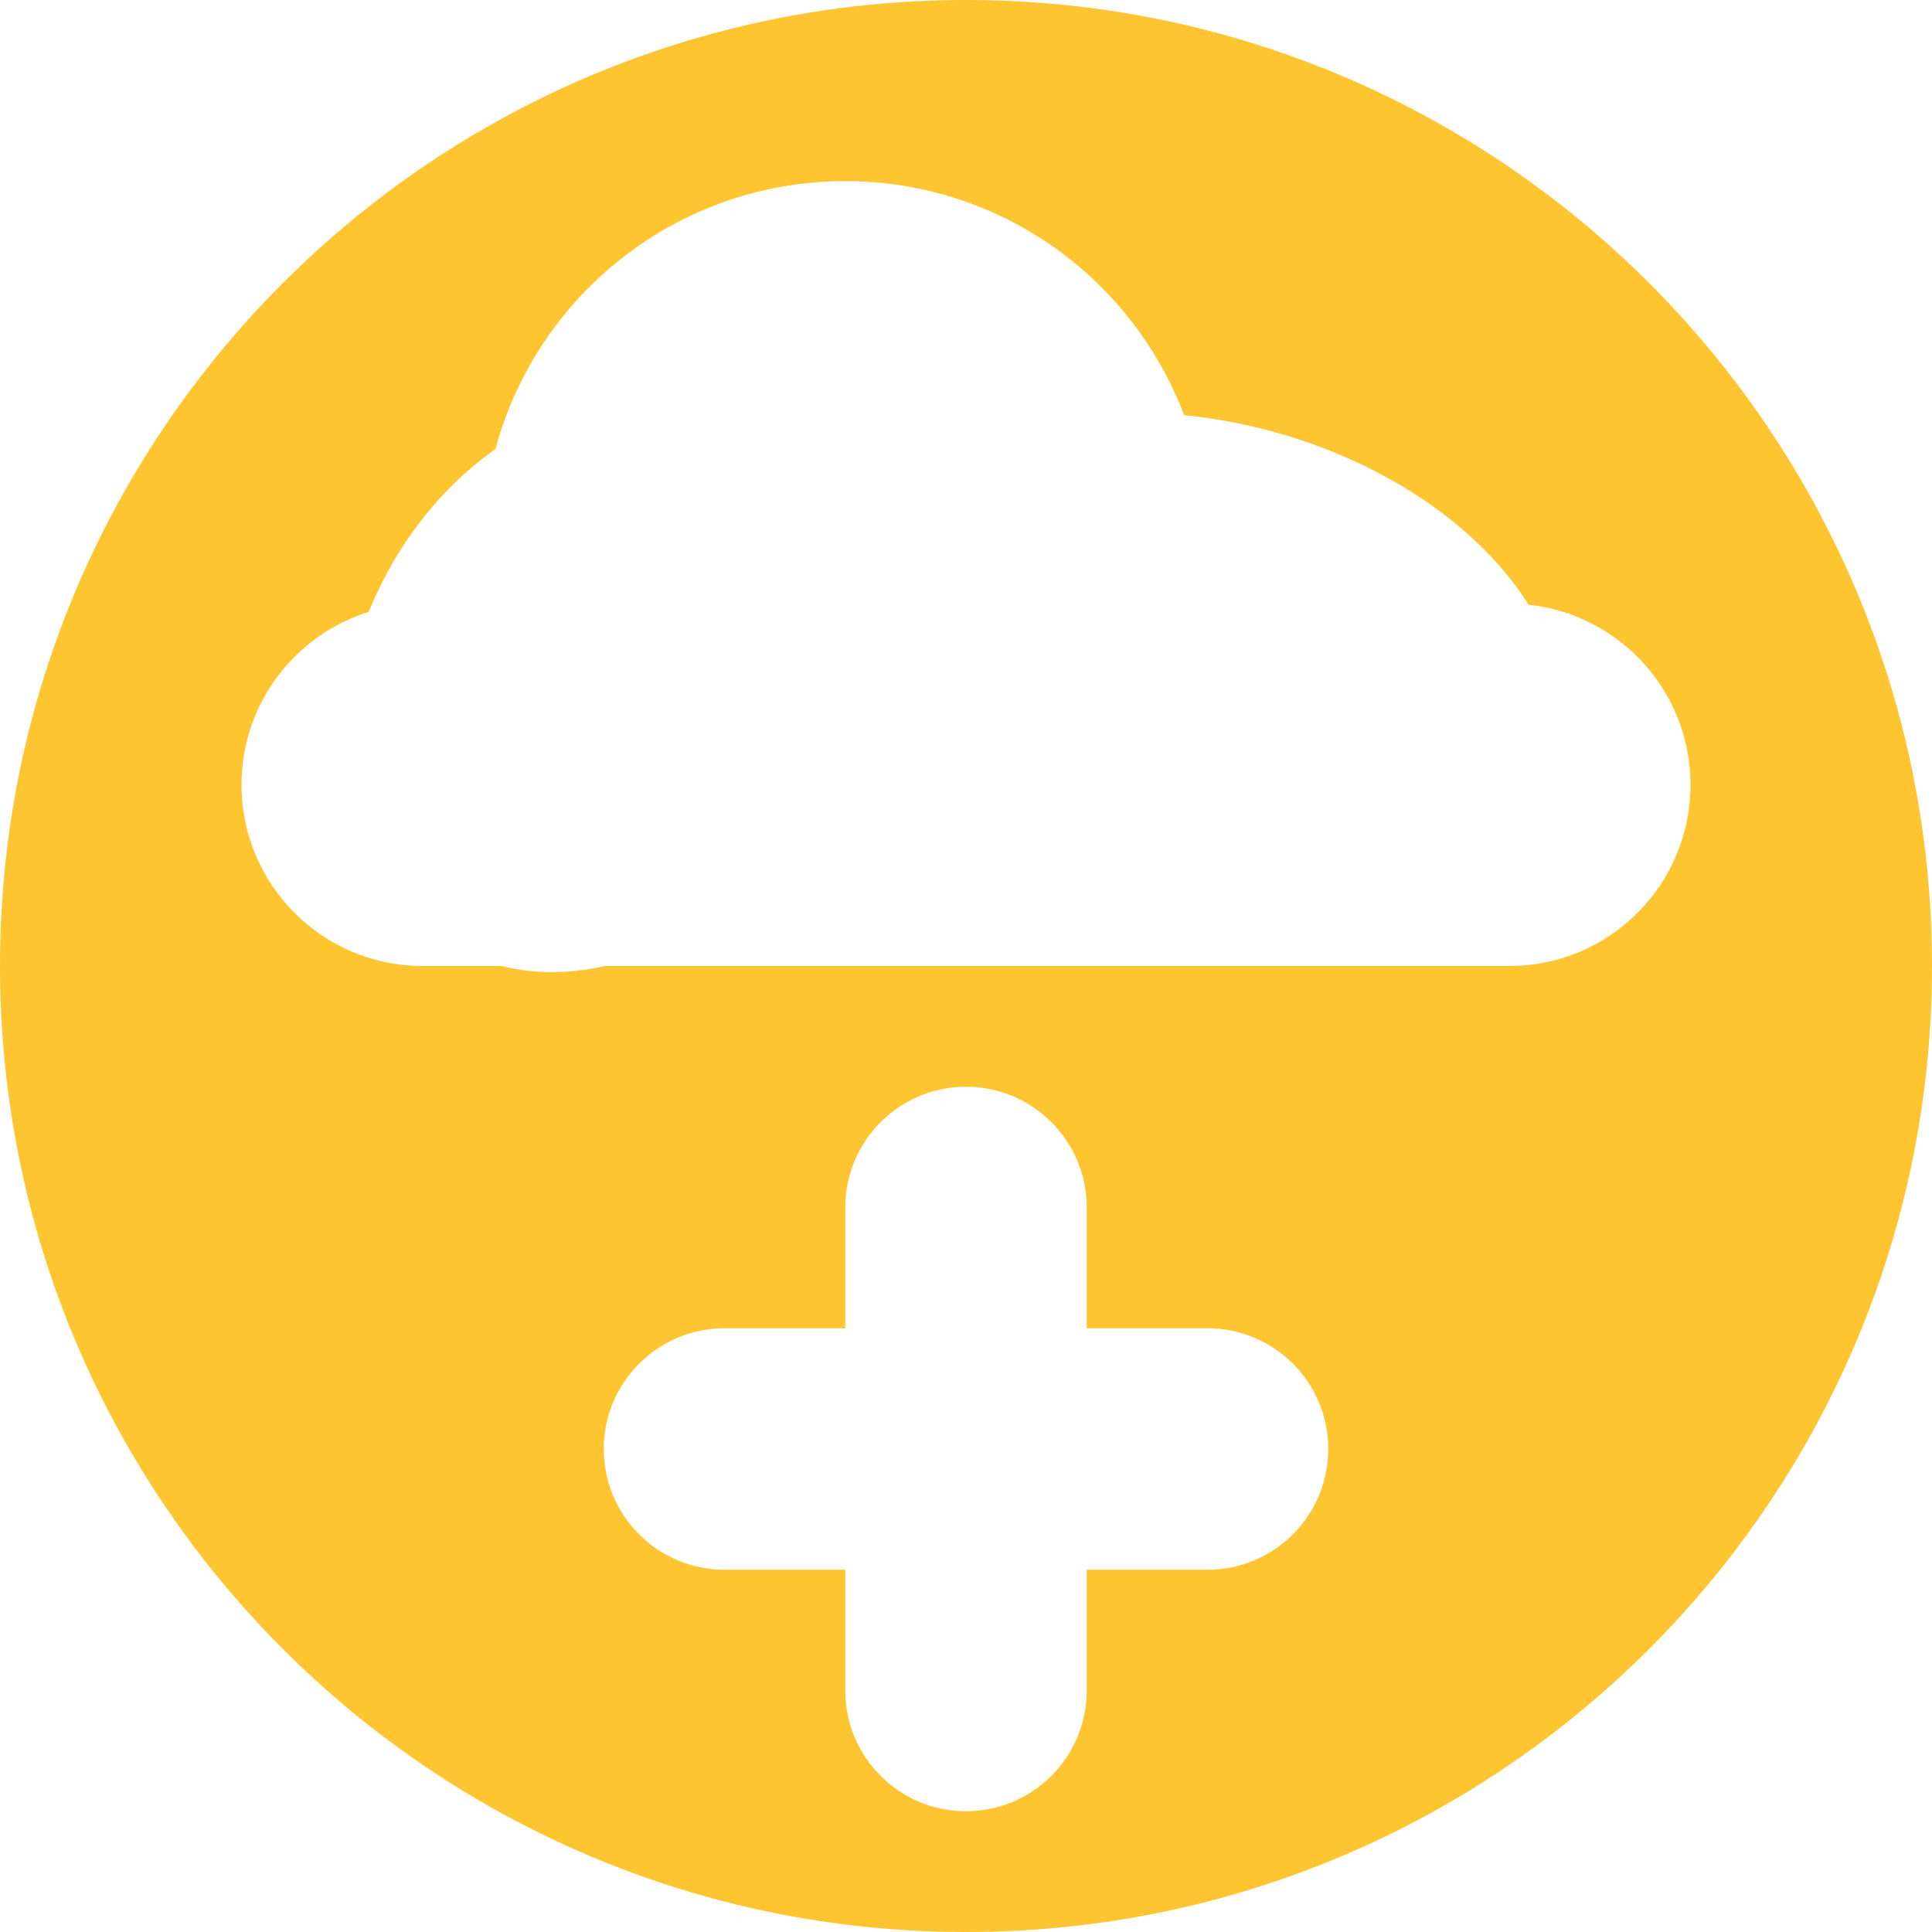 <svg width="16" height="16" viewBox="0 0 16 16" fill="none" xmlns="http://www.w3.org/2000/svg">
<path fill-rule="evenodd" clip-rule="evenodd" d="M0 8C0 3.582 3.582 0 8 0C12.418 0 16 3.582 16 8C16 12.418 12.418 16 8 16C3.582 16 0 12.418 0 8ZM4.153 8C4.428 8.069 4.72 8.066 5.009 8H12.5C13.328 8 14 7.328 14 6.5C14 5.725 13.412 5.088 12.659 5.008C12.264 4.378 11.489 3.829 10.518 3.568C10.278 3.504 10.039 3.461 9.806 3.438C9.378 2.305 8.283 1.5 7 1.5C5.613 1.5 4.446 2.441 4.103 3.719C3.773 3.952 3.477 4.272 3.25 4.665C3.174 4.797 3.109 4.931 3.054 5.067C2.444 5.257 2 5.827 2 6.5C2 7.328 2.672 8 3.5 8H4.153ZM8 9C8.552 9 9 9.448 9 10V11H10C10.552 11 11 11.448 11 12C11 12.552 10.552 13 10 13H9V14C9 14.552 8.552 15 8 15C7.448 15 7 14.552 7 14V13H6C5.448 13 5 12.552 5 12C5 11.448 5.448 11 6 11H7V10C7 9.448 7.448 9 8 9Z" fill="#FFC530"/>
</svg>
